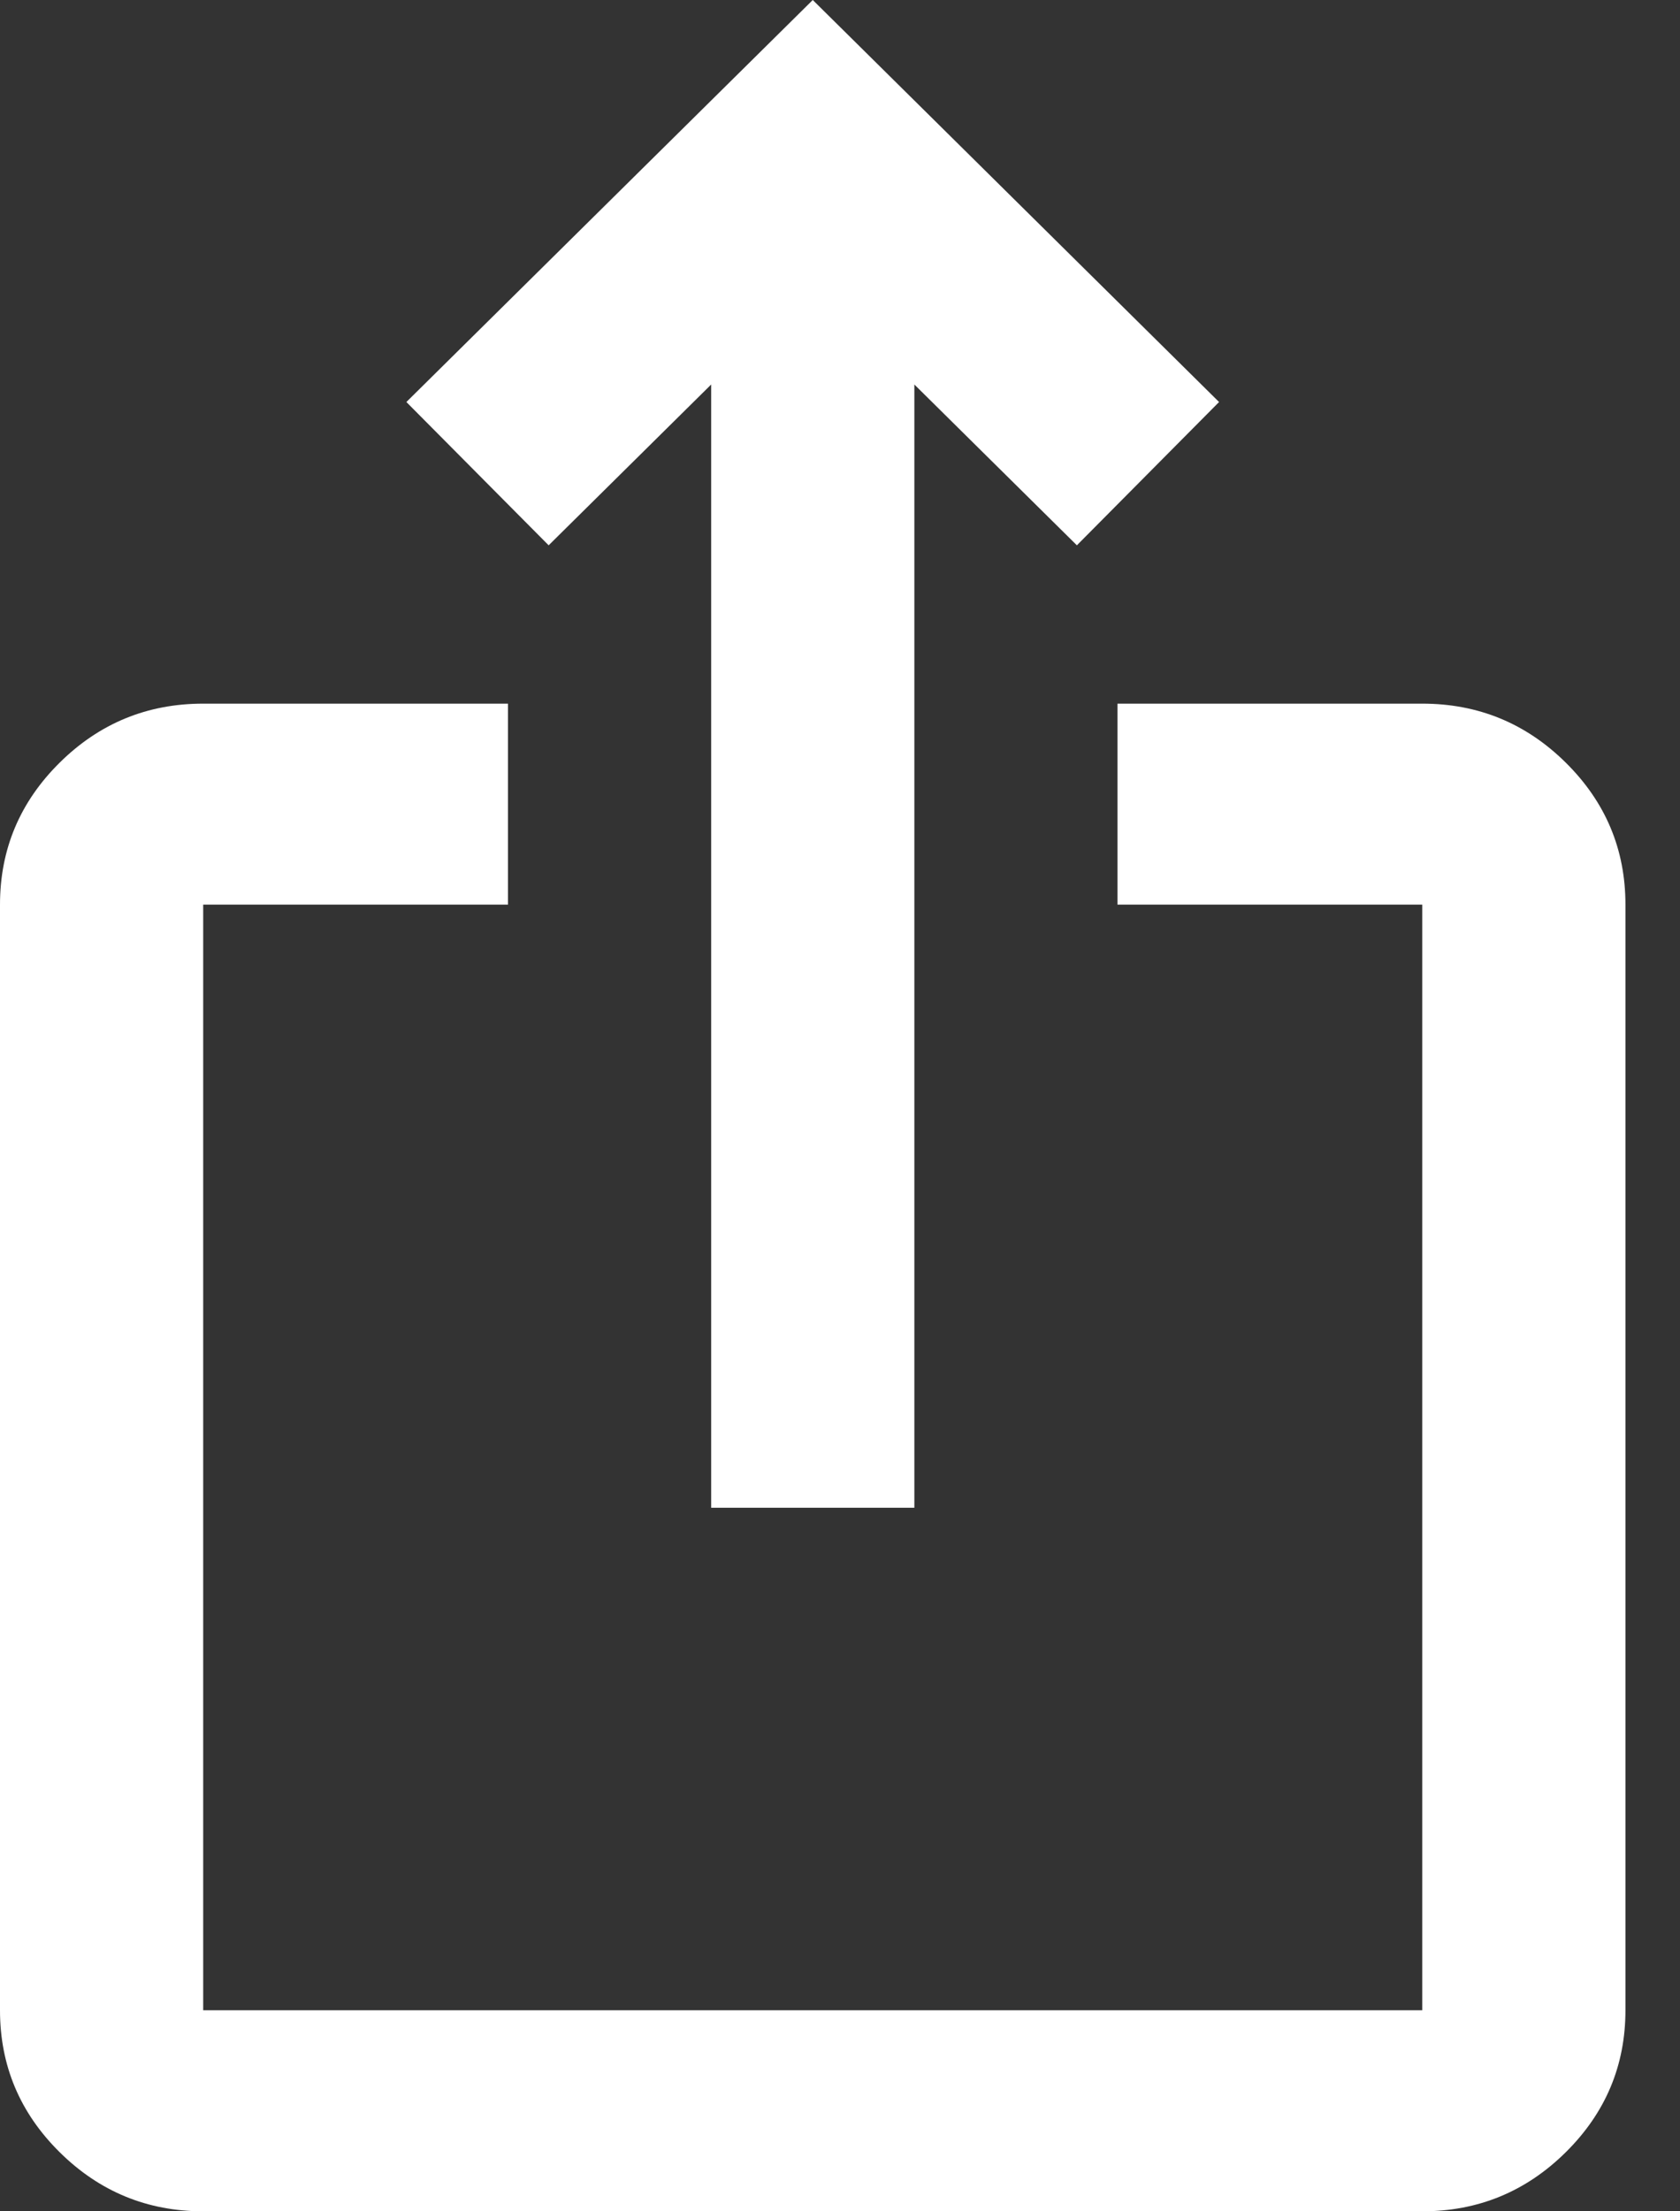 <svg width="19" height="25" viewBox="0 0 19 25" fill="none" xmlns="http://www.w3.org/2000/svg">
<rect x="0" y="0" width="19" height="25" fill="#333333" stroke="none"/>
<path d="M16.085 25C16.717 25 17.258 24.777 17.708 24.332C18.158 23.887 18.383 23.352 18.383 22.727V10.227C18.383 9.602 18.158 9.067 17.708 8.622C17.258 8.177 16.717 7.955 16.085 7.955H12.638V10.227H16.085V22.727H2.298V10.227H5.745V7.955H2.298C1.666 7.955 1.125 8.177 0.675 8.622C0.225 9.067 0 9.602 0 10.227V22.727C0 23.352 0.225 23.887 0.675 24.332C1.125 24.777 1.666 25 2.298 25H16.085ZM10.341 17.046V4.347L12.179 6.165L13.787 4.545L9.192 0L4.596 4.545L6.205 6.165L8.043 4.347V17.046H10.341Z" fill="white"/>
</svg>
